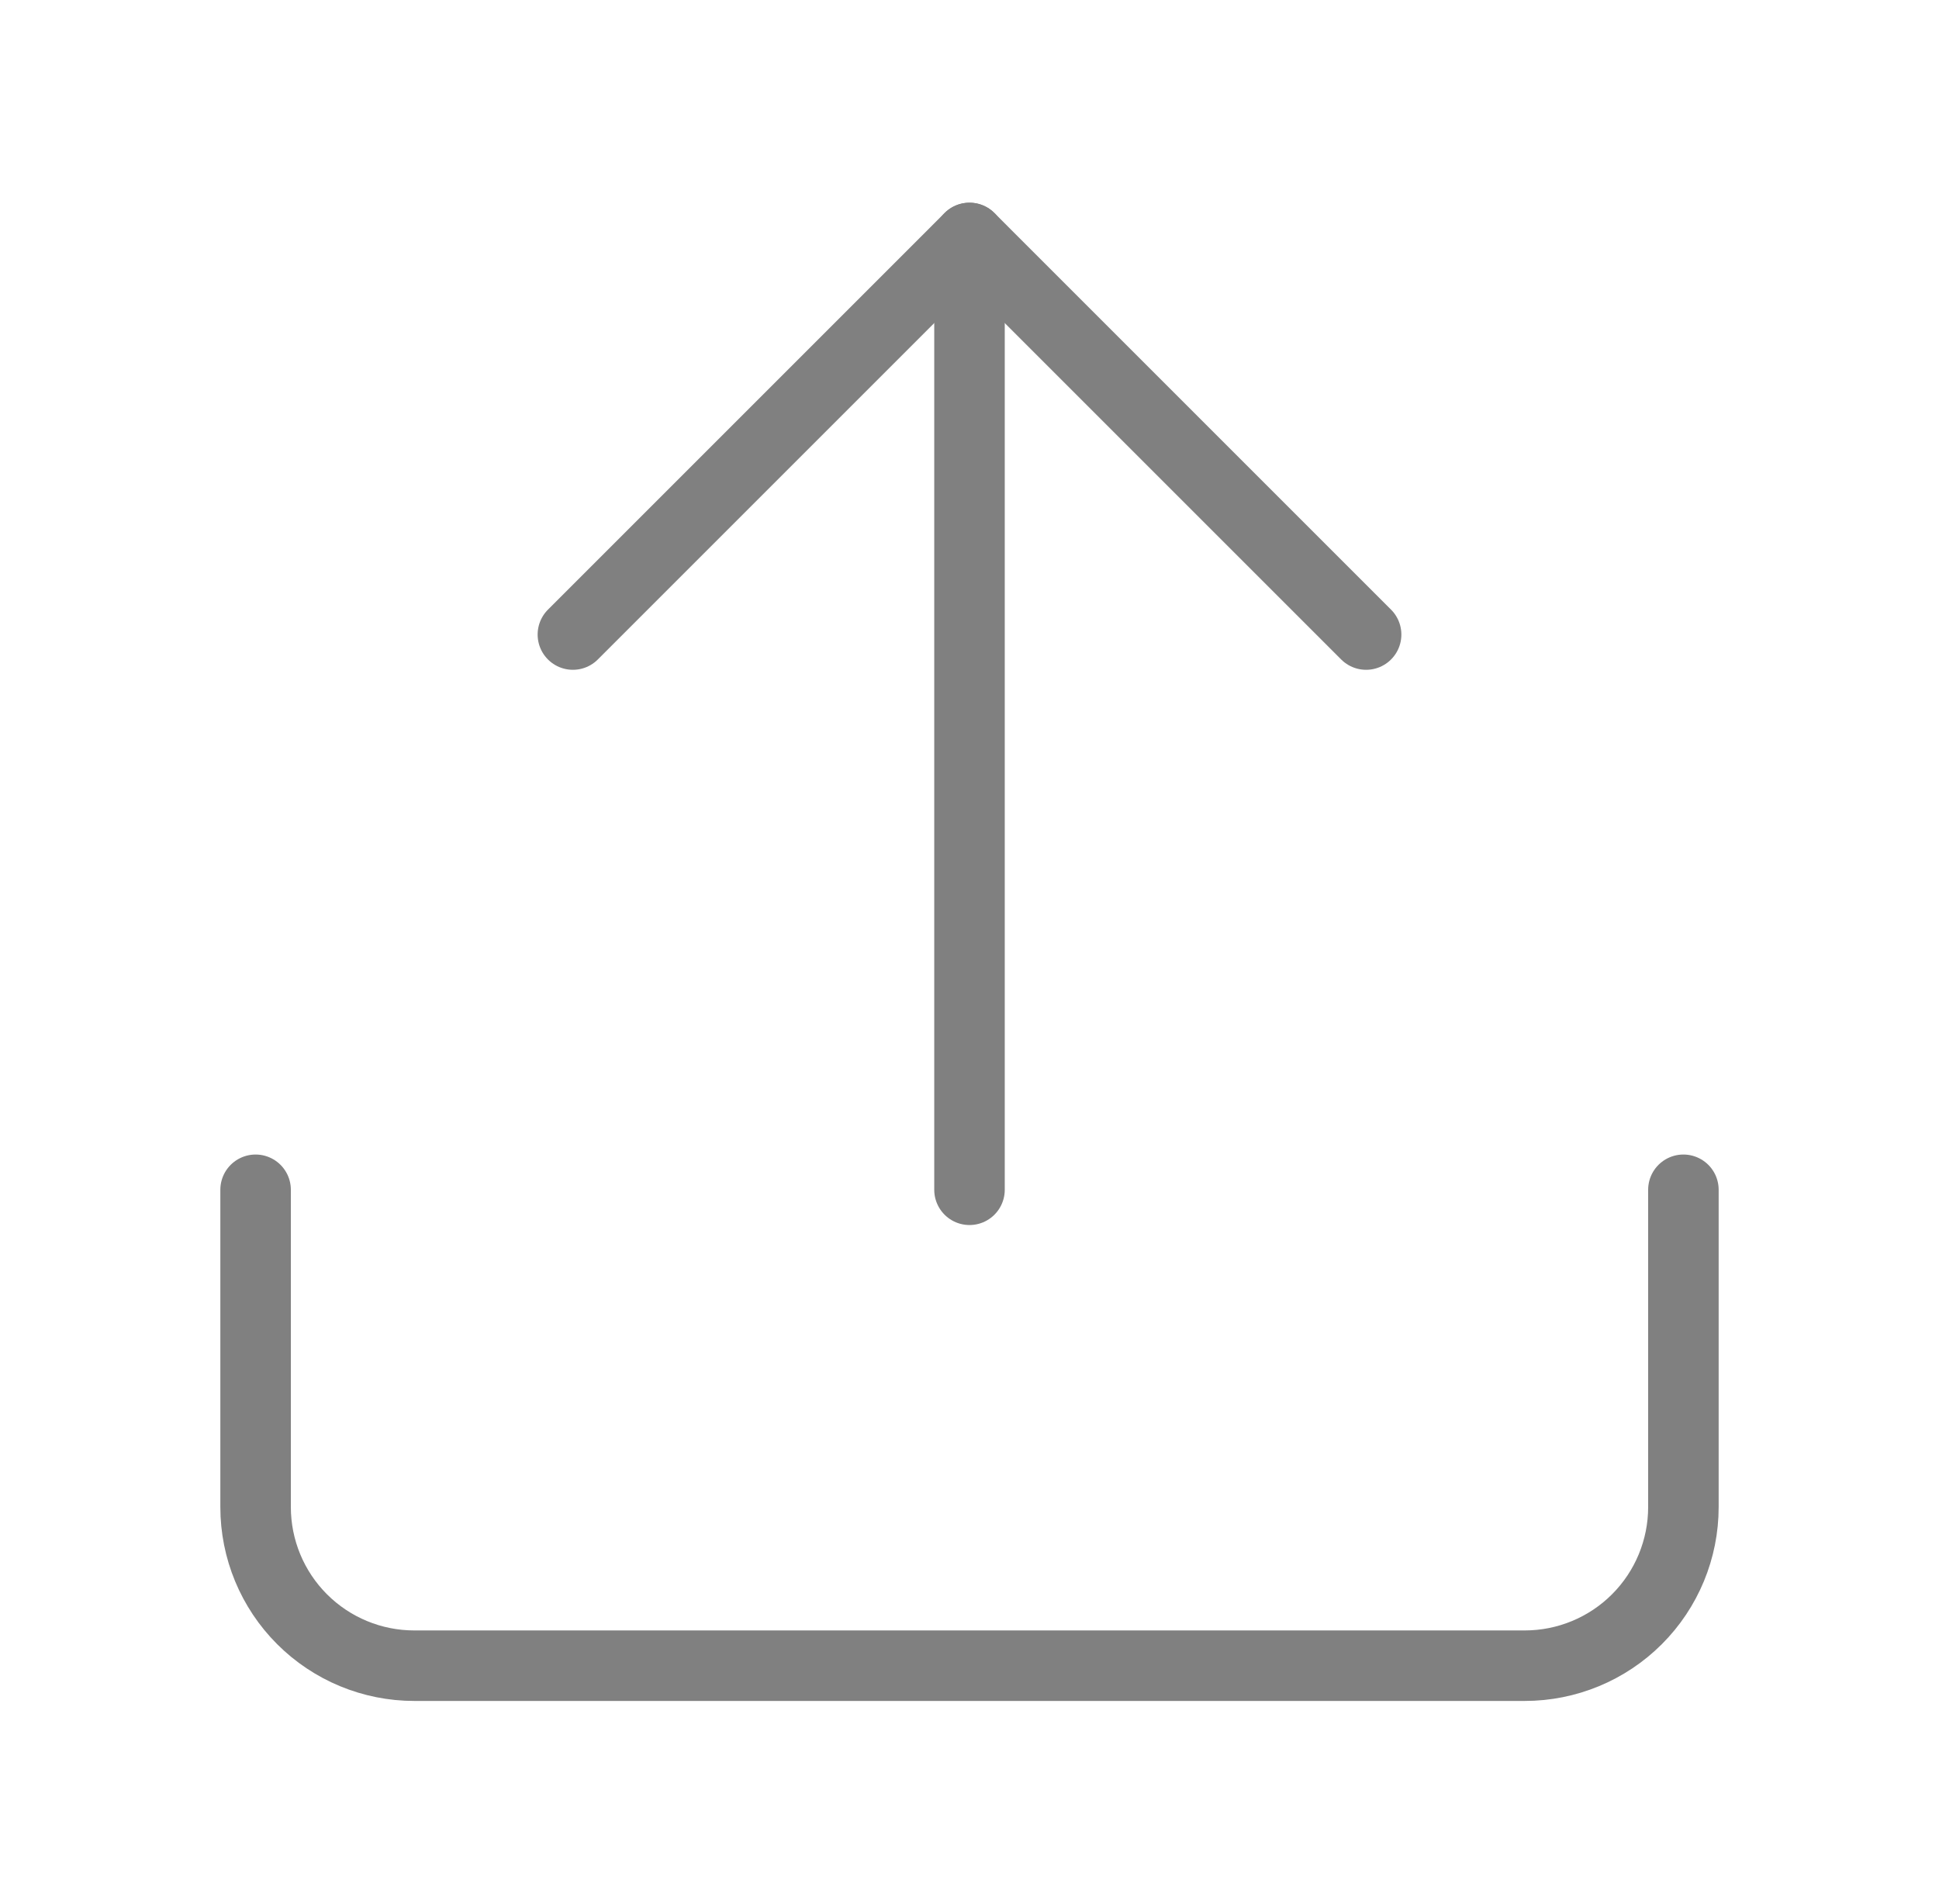 <svg width="55" height="54" viewBox="0 0 55 54" fill="none" xmlns="http://www.w3.org/2000/svg">
<path d="M47.75 33.75V42.75C47.75 43.944 47.276 45.088 46.432 45.932C45.588 46.776 44.444 47.25 43.25 47.25H11.75C10.556 47.25 9.412 46.776 8.568 45.932C7.724 45.088 7.25 43.944 7.25 42.75V33.75" stroke="#808080" stroke-width="2" stroke-linecap="round" stroke-linejoin="round"/>
<path d="M38.75 18L27.5 6.75L16.25 18" stroke="#808080" stroke-width="2" stroke-linecap="round" stroke-linejoin="round"/>
<path d="M27.5 6.75V33.75" stroke="#808080" stroke-width="2" stroke-linecap="round" stroke-linejoin="round"/>
</svg>
